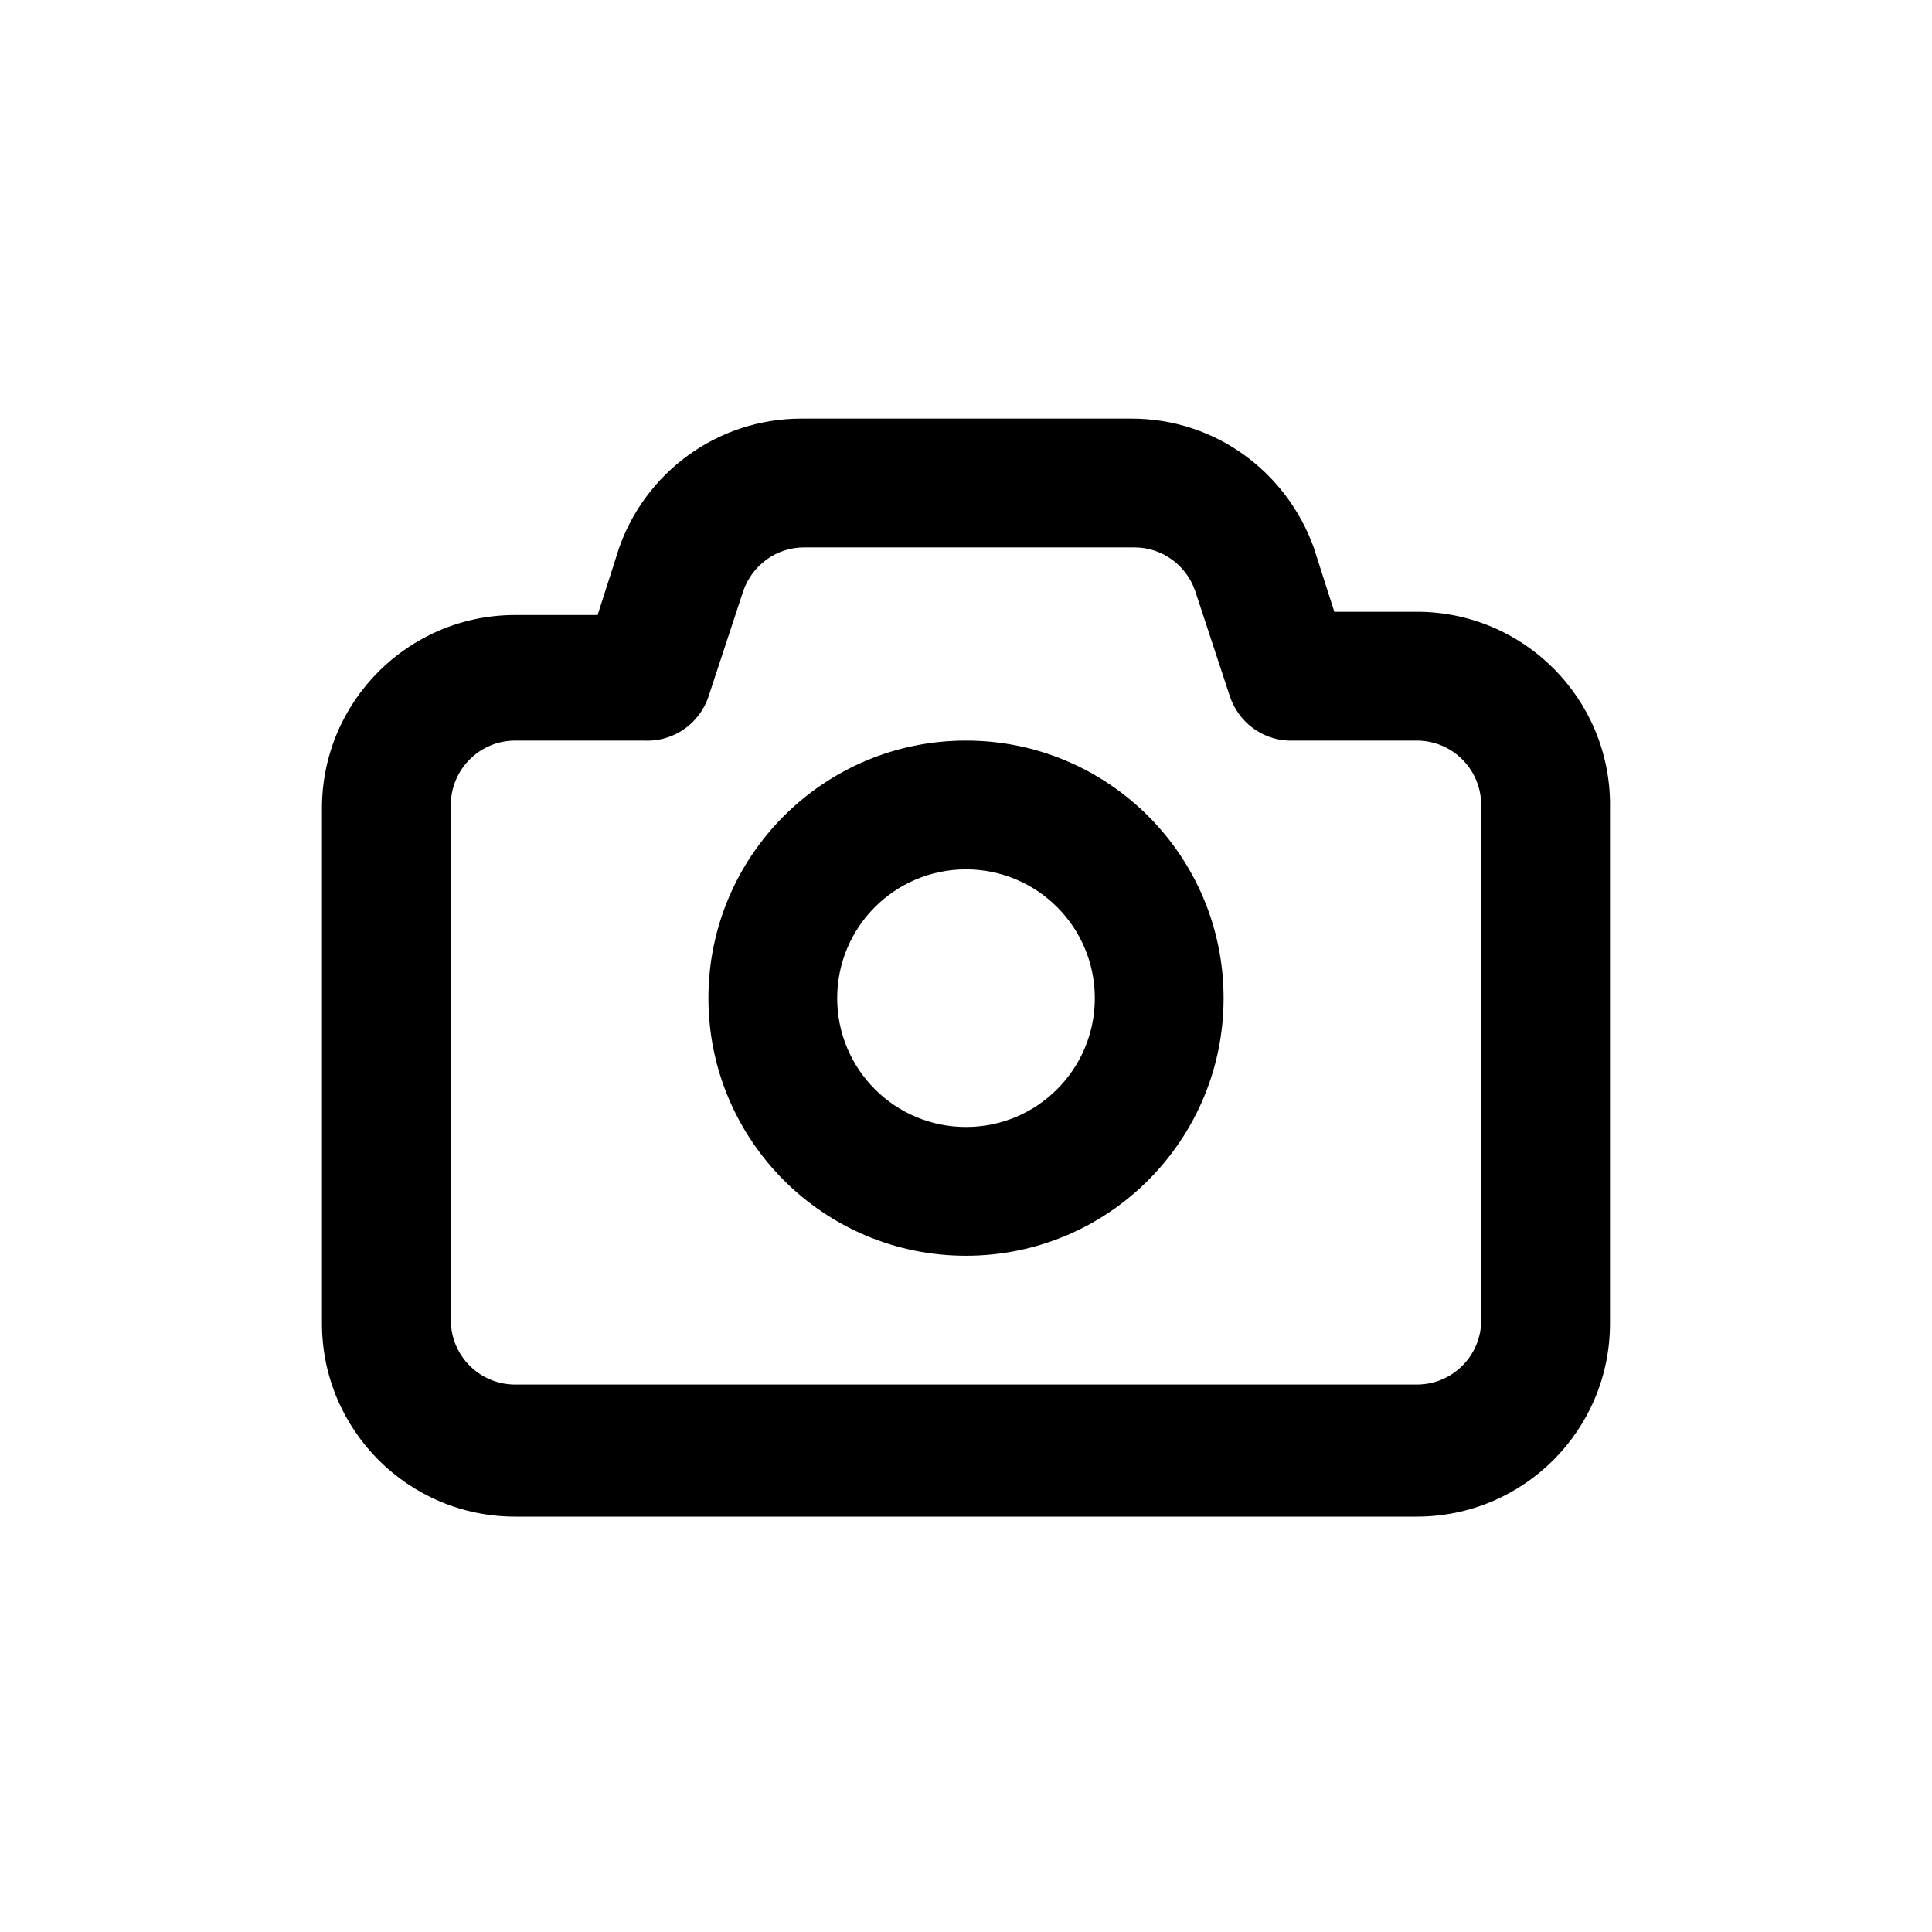 <!-- Generated by IcoMoon.io -->
<svg version="1.1" xmlns="http://www.w3.org/2000/svg" width="40" height="40" viewBox="0 0 40 40">
<title>camera</title>
<path d="M29.333 12.667h-1.707l-0.427-1.333c-0.566-1.567-2.040-2.667-3.771-2.667-0.005 0-0.011 0-0.016 0h-6.826c-1.753 0.003-3.241 1.134-3.778 2.705l-0.008 0.028-0.427 1.333h-1.707c-2.209 0-4 1.791-4 4v0 10.667c0 2.209 1.791 4 4 4v0h18.667c2.209 0 4-1.791 4-4v0-10.667c0-0.020 0.001-0.043 0.001-0.067 0-2.209-1.791-4-4-4-0 0-0 0-0.001 0h0zM30.667 27.333c0 0.736-0.597 1.333-1.333 1.333v0h-18.667c-0.736 0-1.333-0.597-1.333-1.333v0-10.667c0-0.736 0.597-1.333 1.333-1.333v0h2.667c0.021 0.001 0.045 0.002 0.069 0.002 0.584 0 1.081-0.376 1.261-0.899l0.003-0.009 0.72-2.187c0.183-0.532 0.68-0.907 1.263-0.907 0.001 0 0.002 0 0.004 0h6.826c0.001 0 0.002 0 0.003 0 0.584 0 1.080 0.375 1.26 0.897l0.003 0.009 0.72 2.187c0.176 0.512 0.642 0.879 1.197 0.907l0.003 0h2.667c0.736 0 1.333 0.597 1.333 1.333v0zM20 15.333c-2.946 0-5.333 2.388-5.333 5.333s2.388 5.333 5.333 5.333c2.946 0 5.333-2.388 5.333-5.333v0c0-2.946-2.388-5.333-5.333-5.333v0zM20 23.333c-1.473 0-2.667-1.194-2.667-2.667s1.194-2.667 2.667-2.667c1.473 0 2.667 1.194 2.667 2.667v0c0 1.473-1.194 2.667-2.667 2.667v0z"></path>
</svg>
